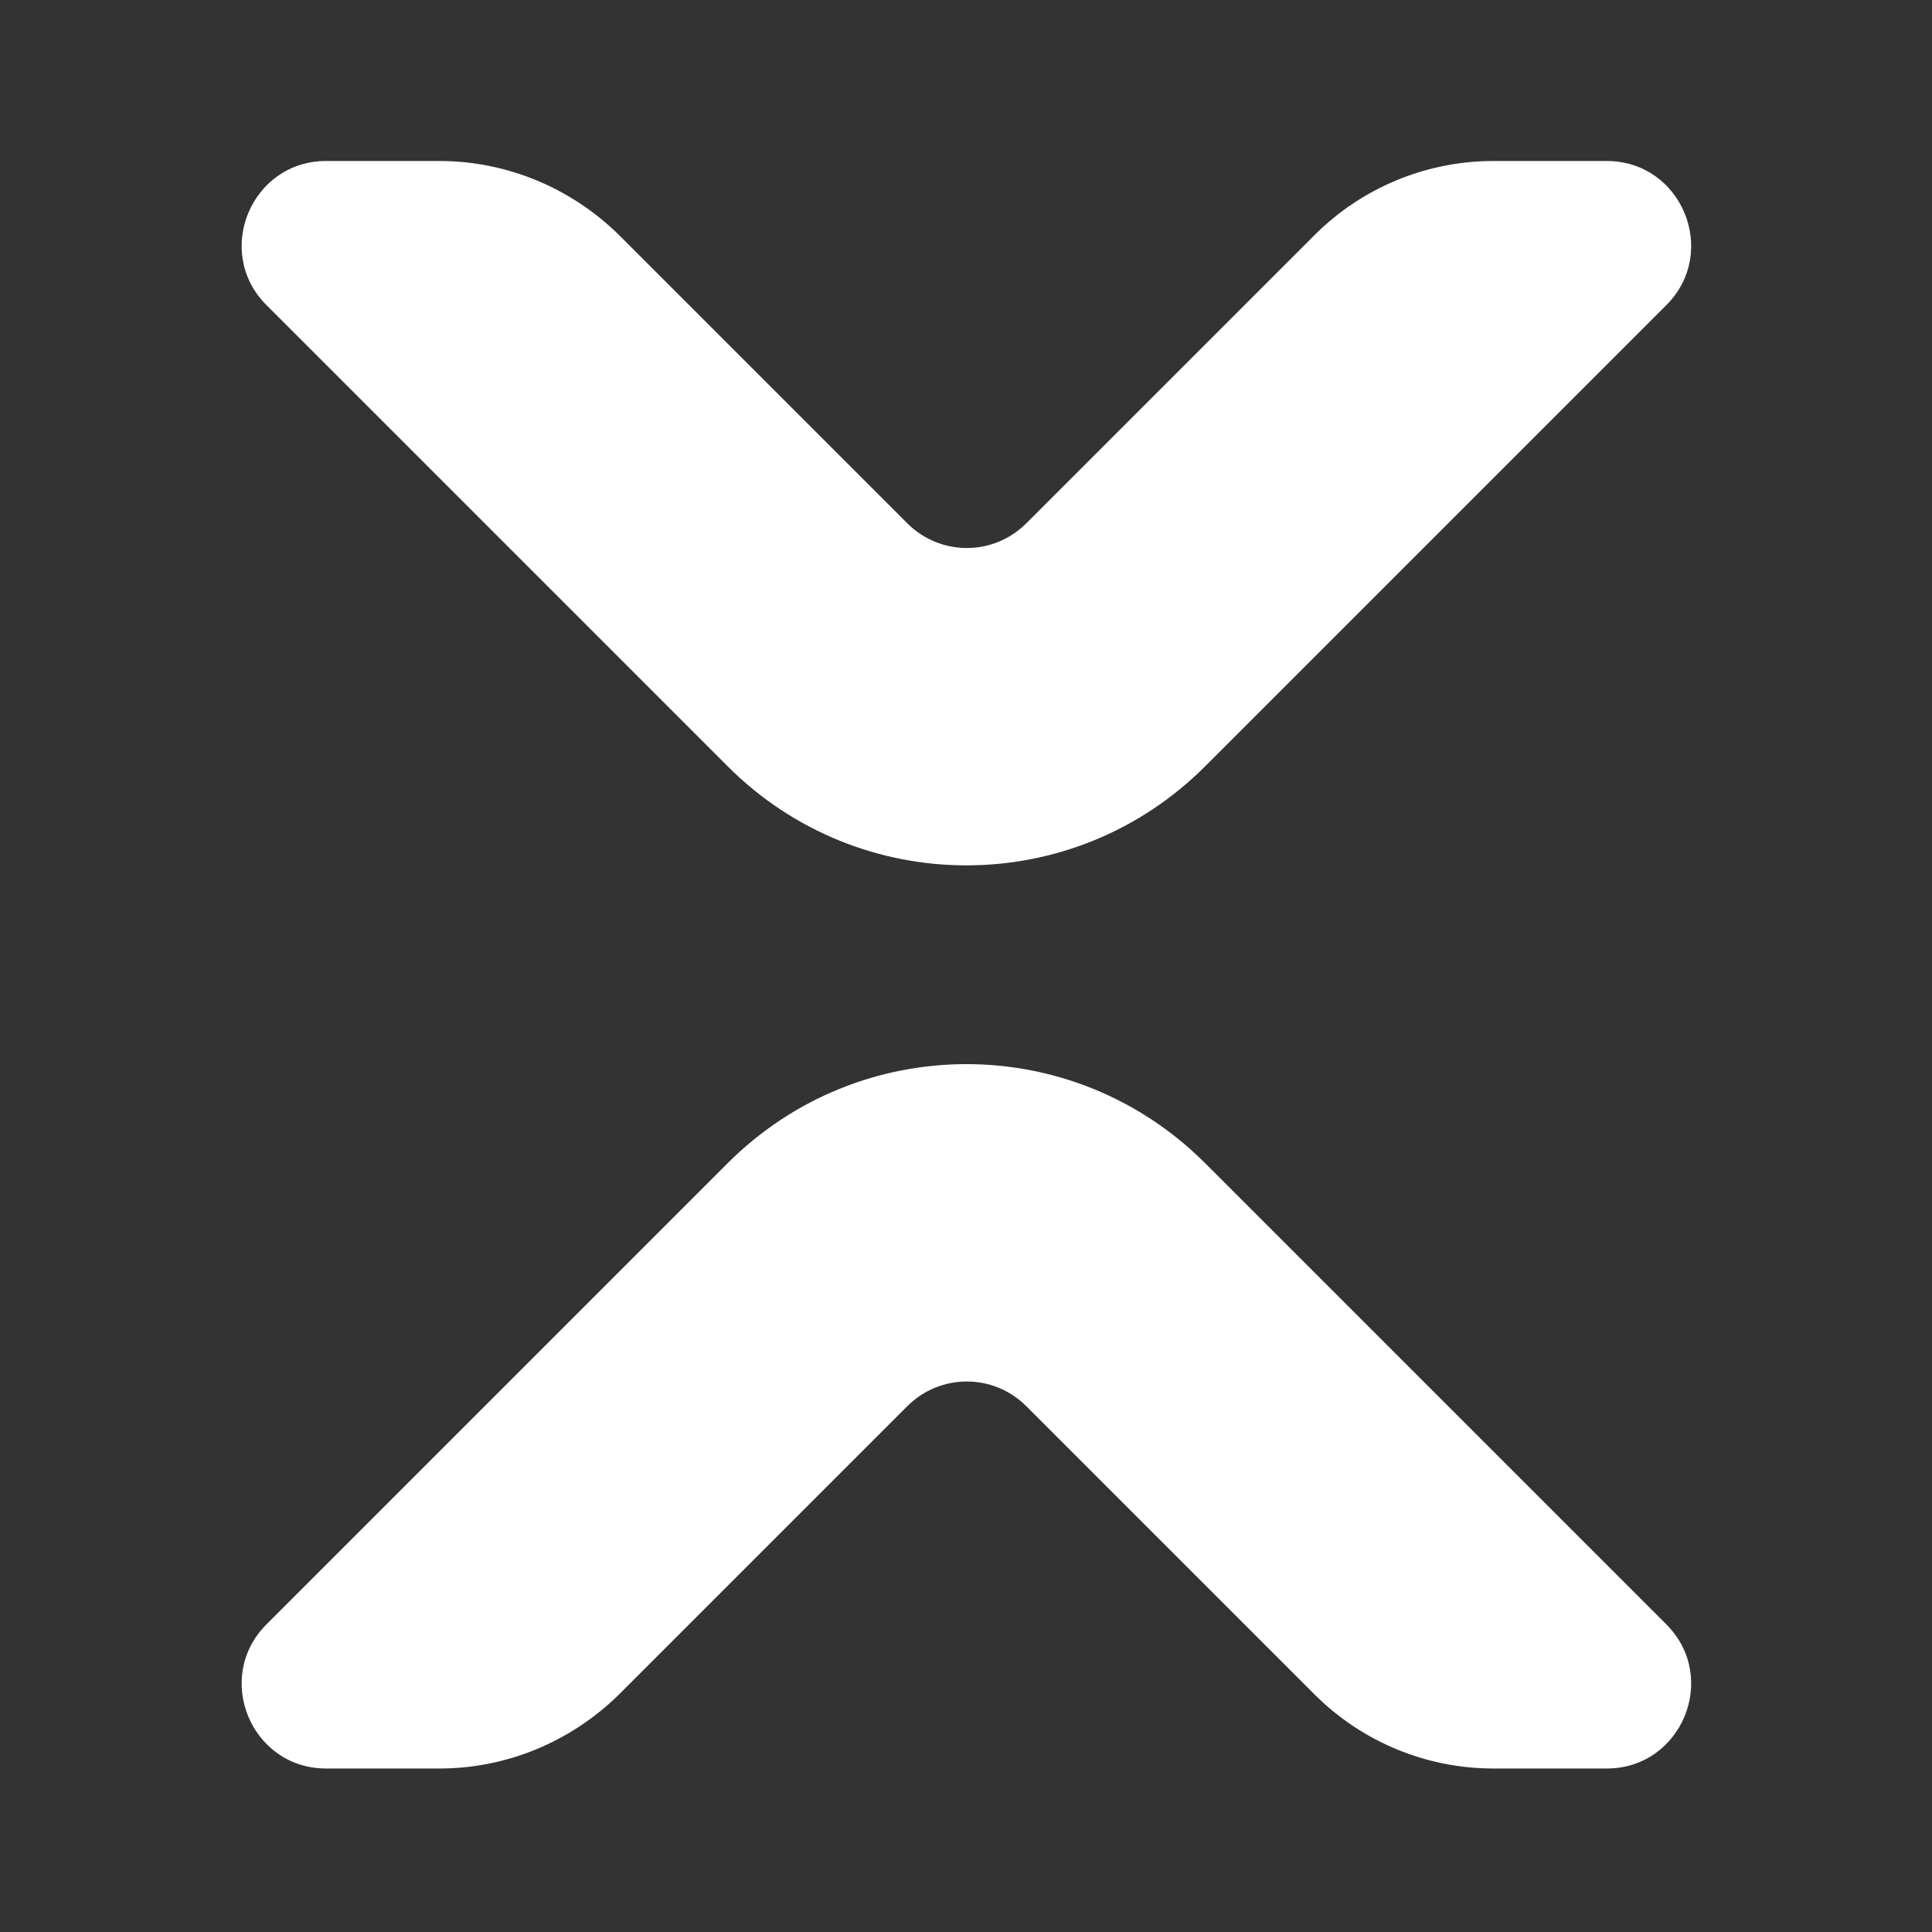 <svg width="24" height="24" viewBox="0 0 24 24" fill="none" xmlns="http://www.w3.org/2000/svg">
<rect x="0" y="0" width="24" height="24" fill="#333333" stroke="none"/>
<path d="M5.46 2H4.05C3.12 2 2.65 3.13 3.31 3.79L9.04 9.52C10.68 11.16 13.33 11.16 14.97 9.52L20.7 3.79C21.36 3.13 20.89 2 19.96 2H18.55C17.72 2 16.92 2.33 16.33 2.92L12.75 6.5C12.34 6.91 11.68 6.91 11.27 6.5L7.69 2.92C7.09 2.33 6.29 2 5.46 2Z" fill="white"/>
<path d="M5.46 21.969H4.05C3.12 21.969 2.65 20.839 3.31 20.179L9.04 14.449C10.68 12.809 13.33 12.809 14.97 14.449L20.7 20.179C21.36 20.839 20.89 21.969 19.96 21.969H18.55C17.72 21.969 16.92 21.639 16.33 21.049L12.75 17.469C12.34 17.059 11.68 17.059 11.27 17.469L7.69 21.049C7.09 21.639 6.29 21.969 5.46 21.969Z" fill="white"/>
</svg>
